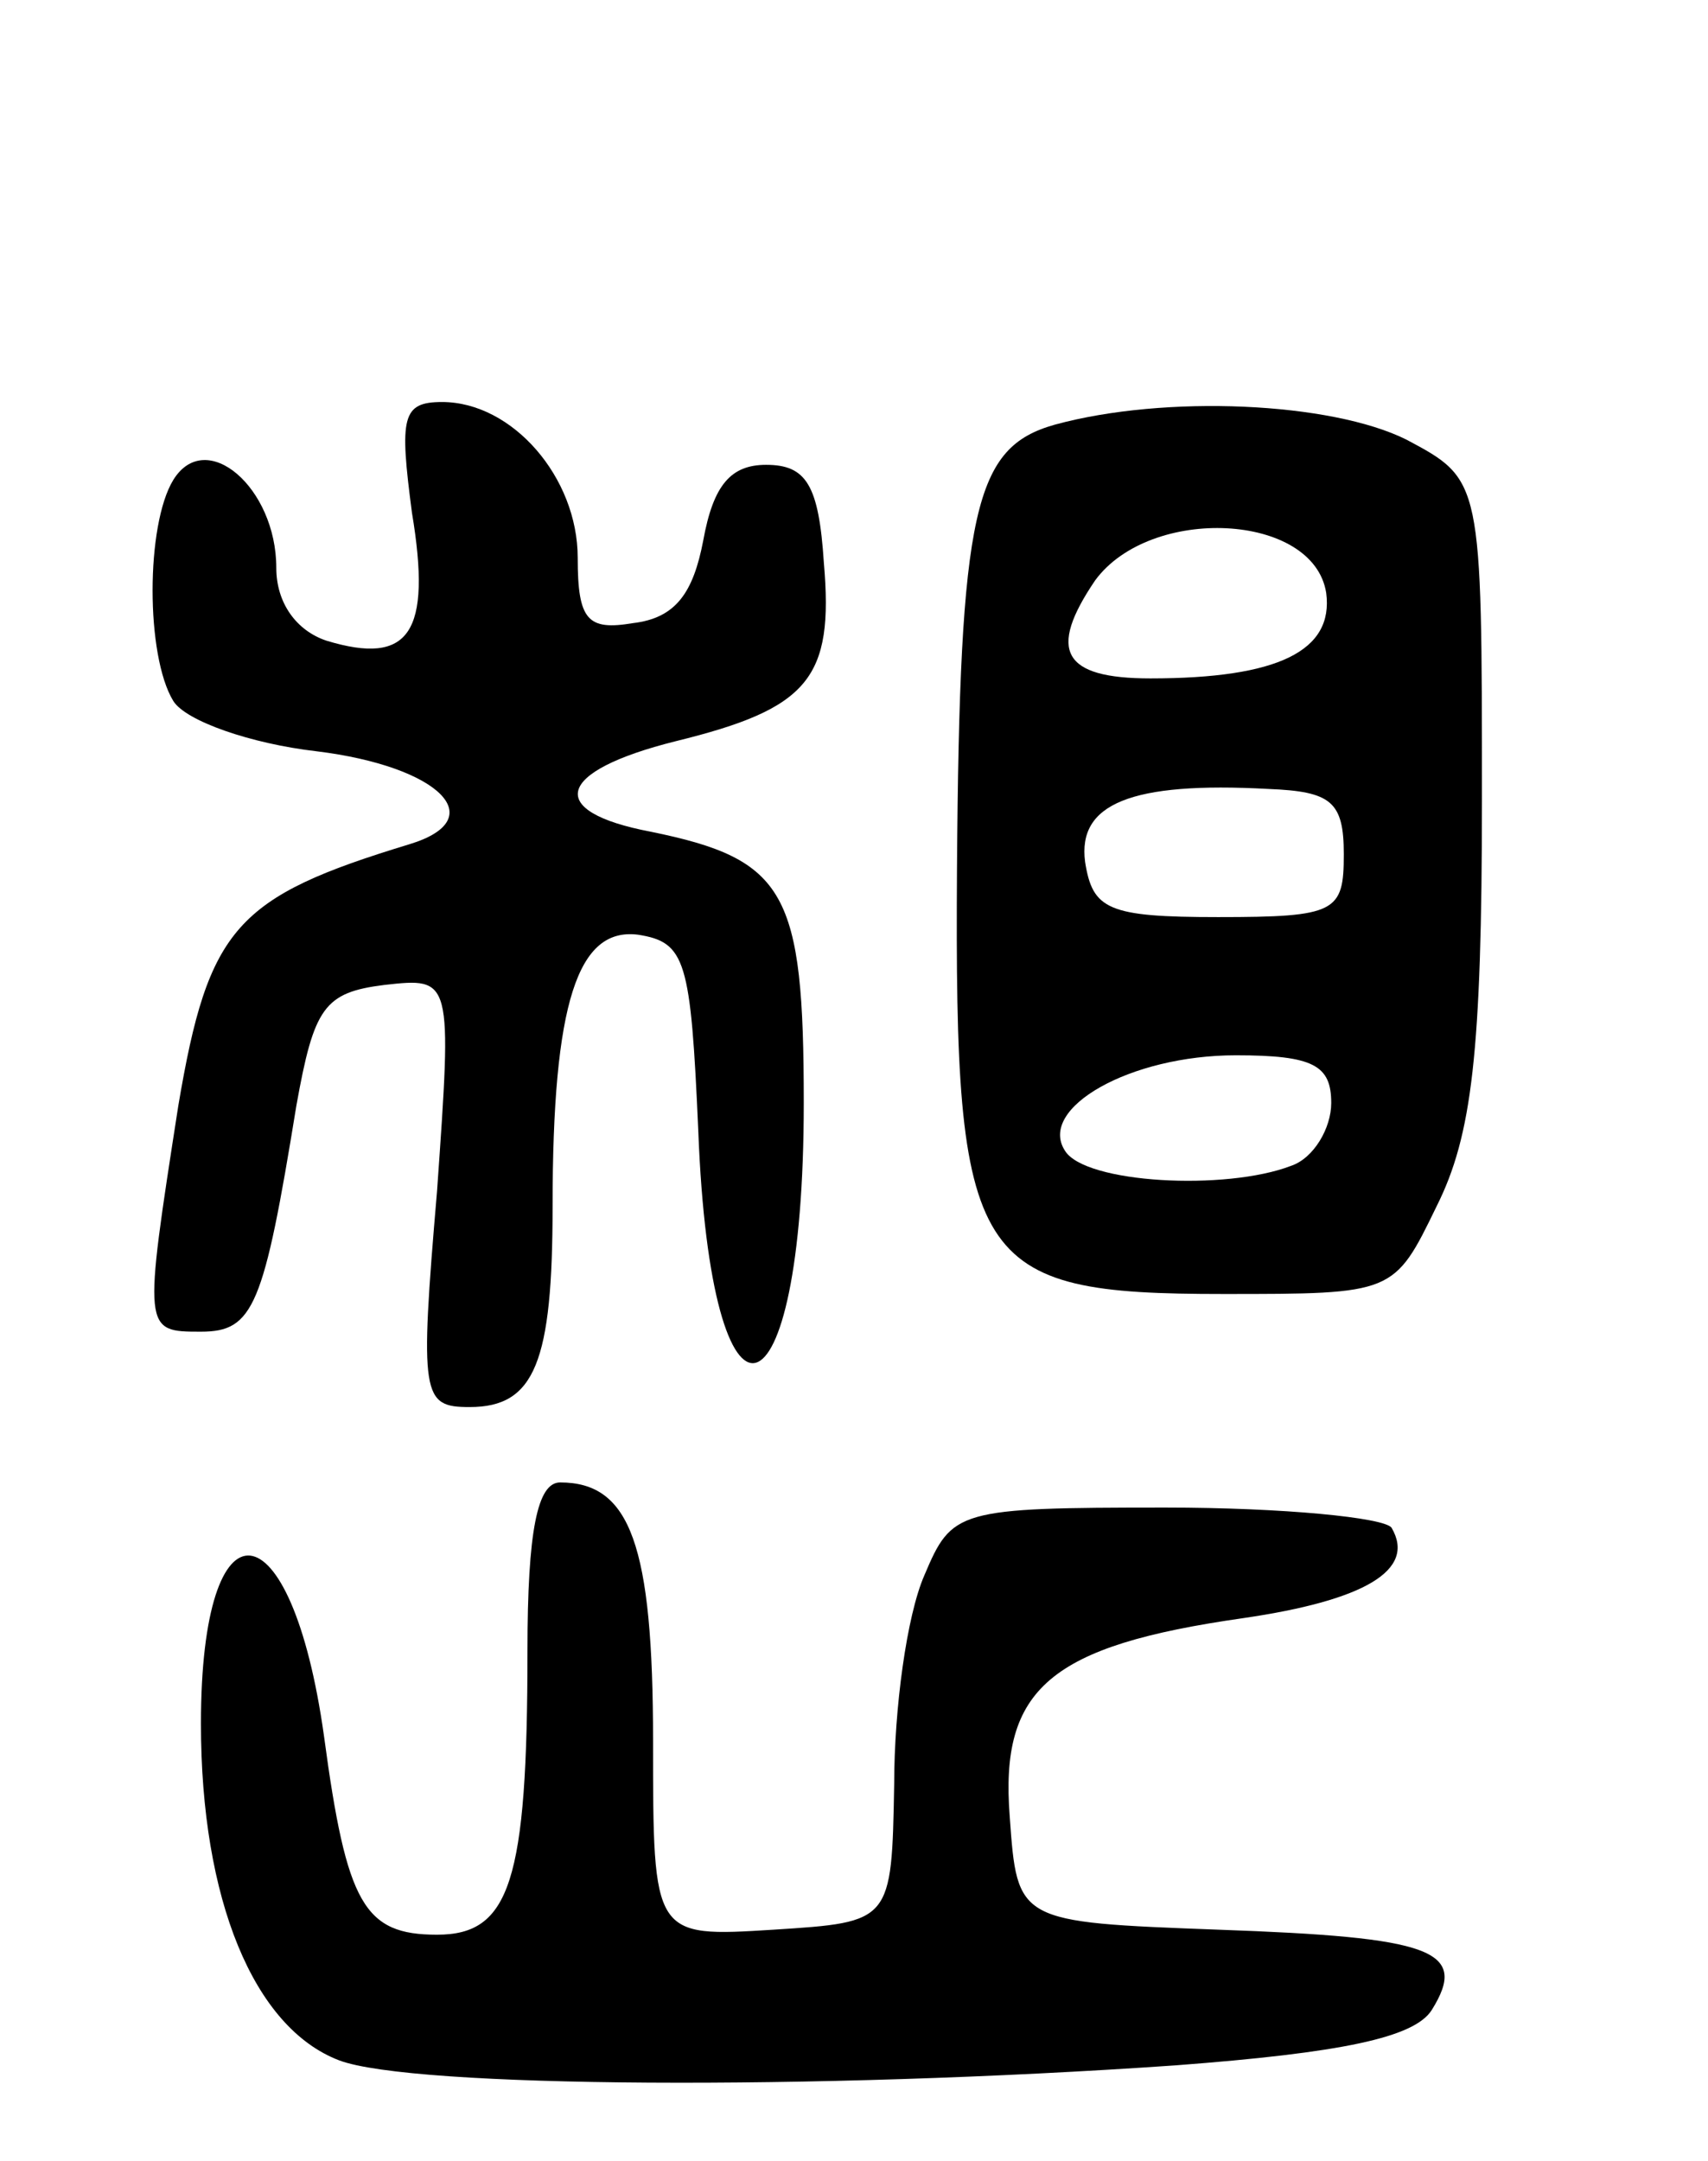 <svg version="1.0" xmlns="http://www.w3.org/2000/svg"
 width="68pt" height="86pt" viewBox="0 0 68 86"
 preserveAspectRatio="xMidYMid meet">
<g transform="translate(0,86) scale(0.1,-0.1)"
fill="#000000" stroke="none">
<path d="M164 656 c8 -48 -1 -61 -34 -51 -12 4 -20 15 -20 29 0 32 -28 56 -41
35 -11 -18 -11 -70 0 -88 5 -8 31 -17 57 -20 49 -6 70 -27 37 -37 -69 -21 -80
-33 -92 -104 -14 -90 -14 -90 9 -90 21 0 25 10 38 90 7 39 11 45 35 48 27 3
27 3 21 -82 -7 -82 -6 -86 13 -86 26 0 33 18 33 80 0 81 10 111 34 108 19 -3
21 -10 24 -78 5 -130 42 -120 42 11 0 84 -7 97 -61 108 -42 8 -38 24 10 36 53
13 63 25 59 71 -2 31 -7 39 -23 39 -14 0 -21 -8 -25 -30 -4 -21 -11 -31 -28
-33 -18 -3 -22 1 -22 26 0 32 -26 62 -54 62 -16 0 -17 -6 -12 -44z"/>
<path d="M420 691 c-32 -9 -38 -33 -39 -177 -1 -158 6 -169 106 -169 68 0 68
0 85 35 14 28 18 61 18 162 0 127 0 127 -30 143 -30 15 -96 18 -140 6z m108
-67 c3 -23 -19 -34 -70 -34 -35 0 -41 11 -22 39 22 30 87 27 92 -5z m7 -104
c0 -23 -3 -25 -50 -25 -44 0 -50 3 -53 22 -3 23 18 32 73 29 25 -1 30 -5 30
-26z m-5 -99 c0 -10 -7 -22 -16 -25 -26 -10 -82 -7 -90 6 -11 17 26 38 68 38
31 0 38 -4 38 -19z"/>
<path d="M210 203 c0 -92 -7 -113 -36 -113 -29 0 -36 12 -45 79 -13 93 -49 97
-49 5 0 -70 21 -121 55 -134 29 -11 189 -12 333 -2 66 5 95 11 102 22 15 24 0
29 -85 32 -80 3 -80 3 -83 45 -4 51 16 68 93 79 48 7 69 19 59 36 -3 4 -43 8
-90 8 -83 0 -85 -1 -96 -27 -7 -16 -12 -53 -12 -83 -1 -55 -1 -55 -48 -58 -48
-3 -48 -3 -48 75 0 78 -9 103 -37 103 -9 0 -13 -19 -13 -67z"/>
</g>
</svg>
